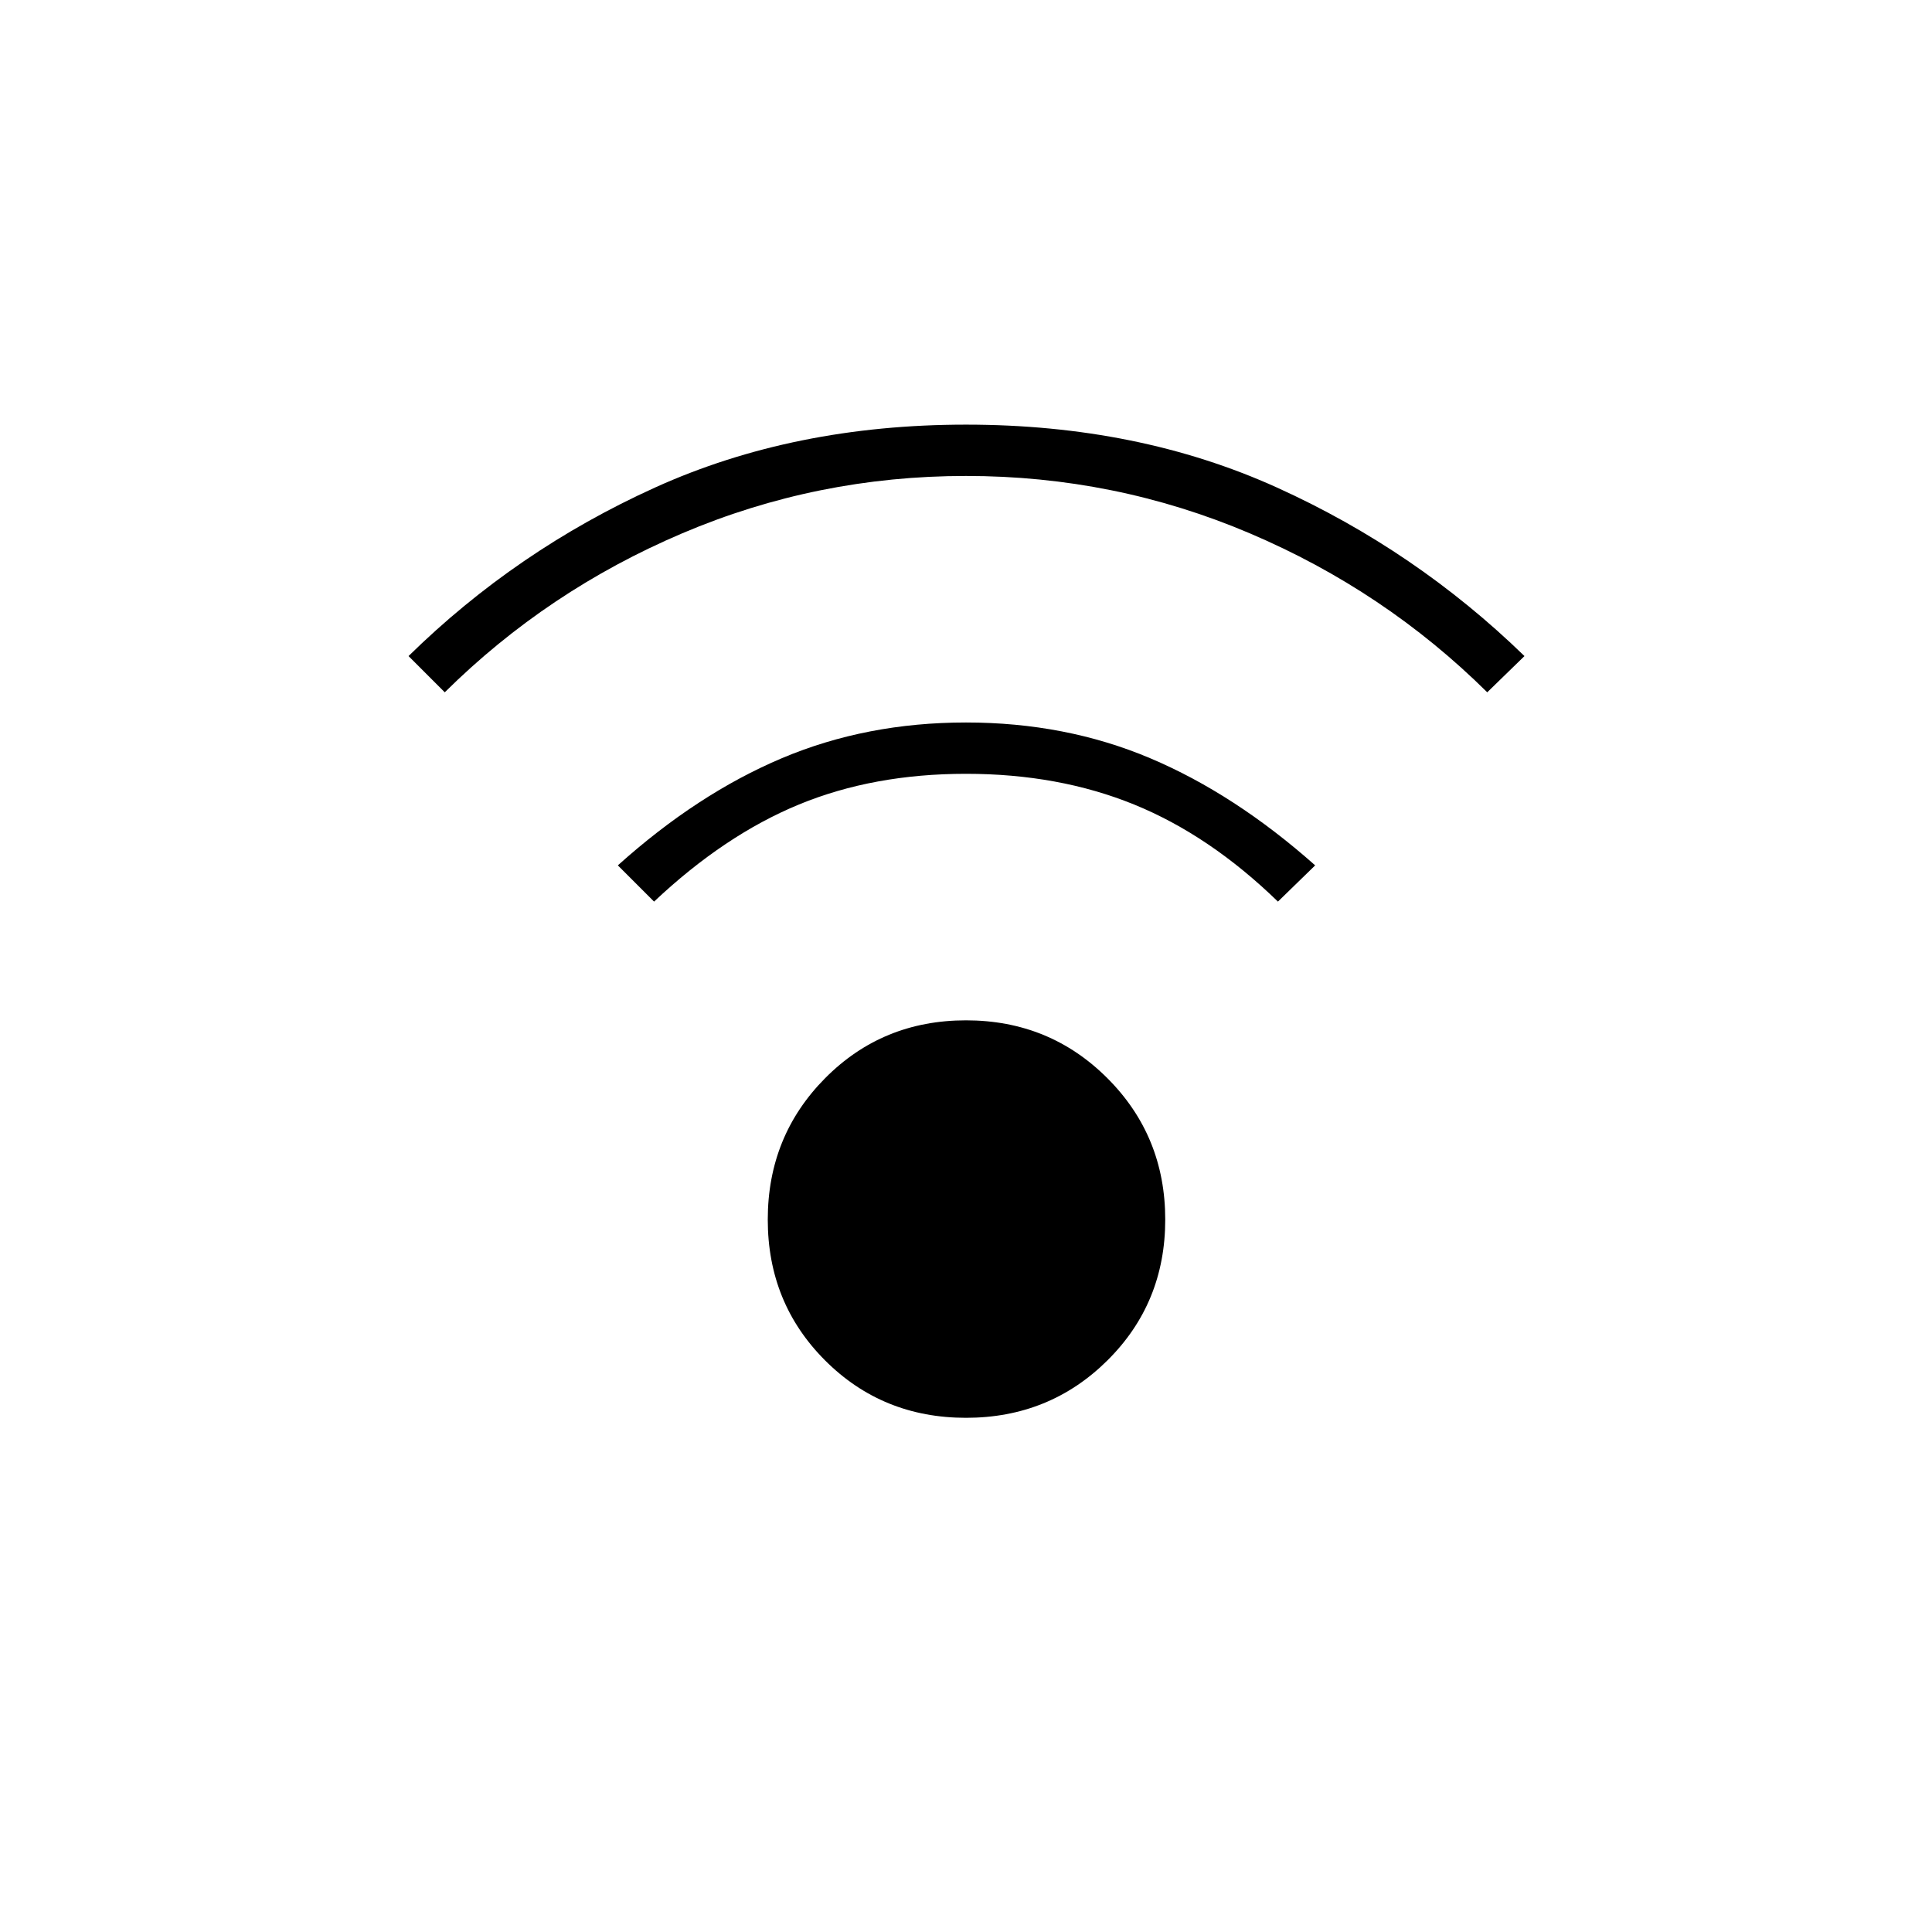 <svg xmlns="http://www.w3.org/2000/svg" height="24" viewBox="0 -960 960 960" width="24"><path d="M480-255.5q-41.5 0-70-28.5t-28.5-70q0-41.5 28.5-70.25T480-453q41.5 0 70.25 28.75T579-354q0 41.5-28.75 70T480-255.5ZM221-616l-18-18q53.5-52.5 122.5-83.75T480-749q85.5 0 154.5 31.25t123 83.75L739-616q-51-50.5-118-79t-141-28.5q-74 0-141 28.5t-118 79Zm414 104q-34-33-71.5-48.25T480-575.5q-46 0-83 15.25T325-512l-18-18q39.5-35.5 81.5-53.25T480-601q49.5 0 91.5 17.75t82 53.25L635-512Z"/></svg>